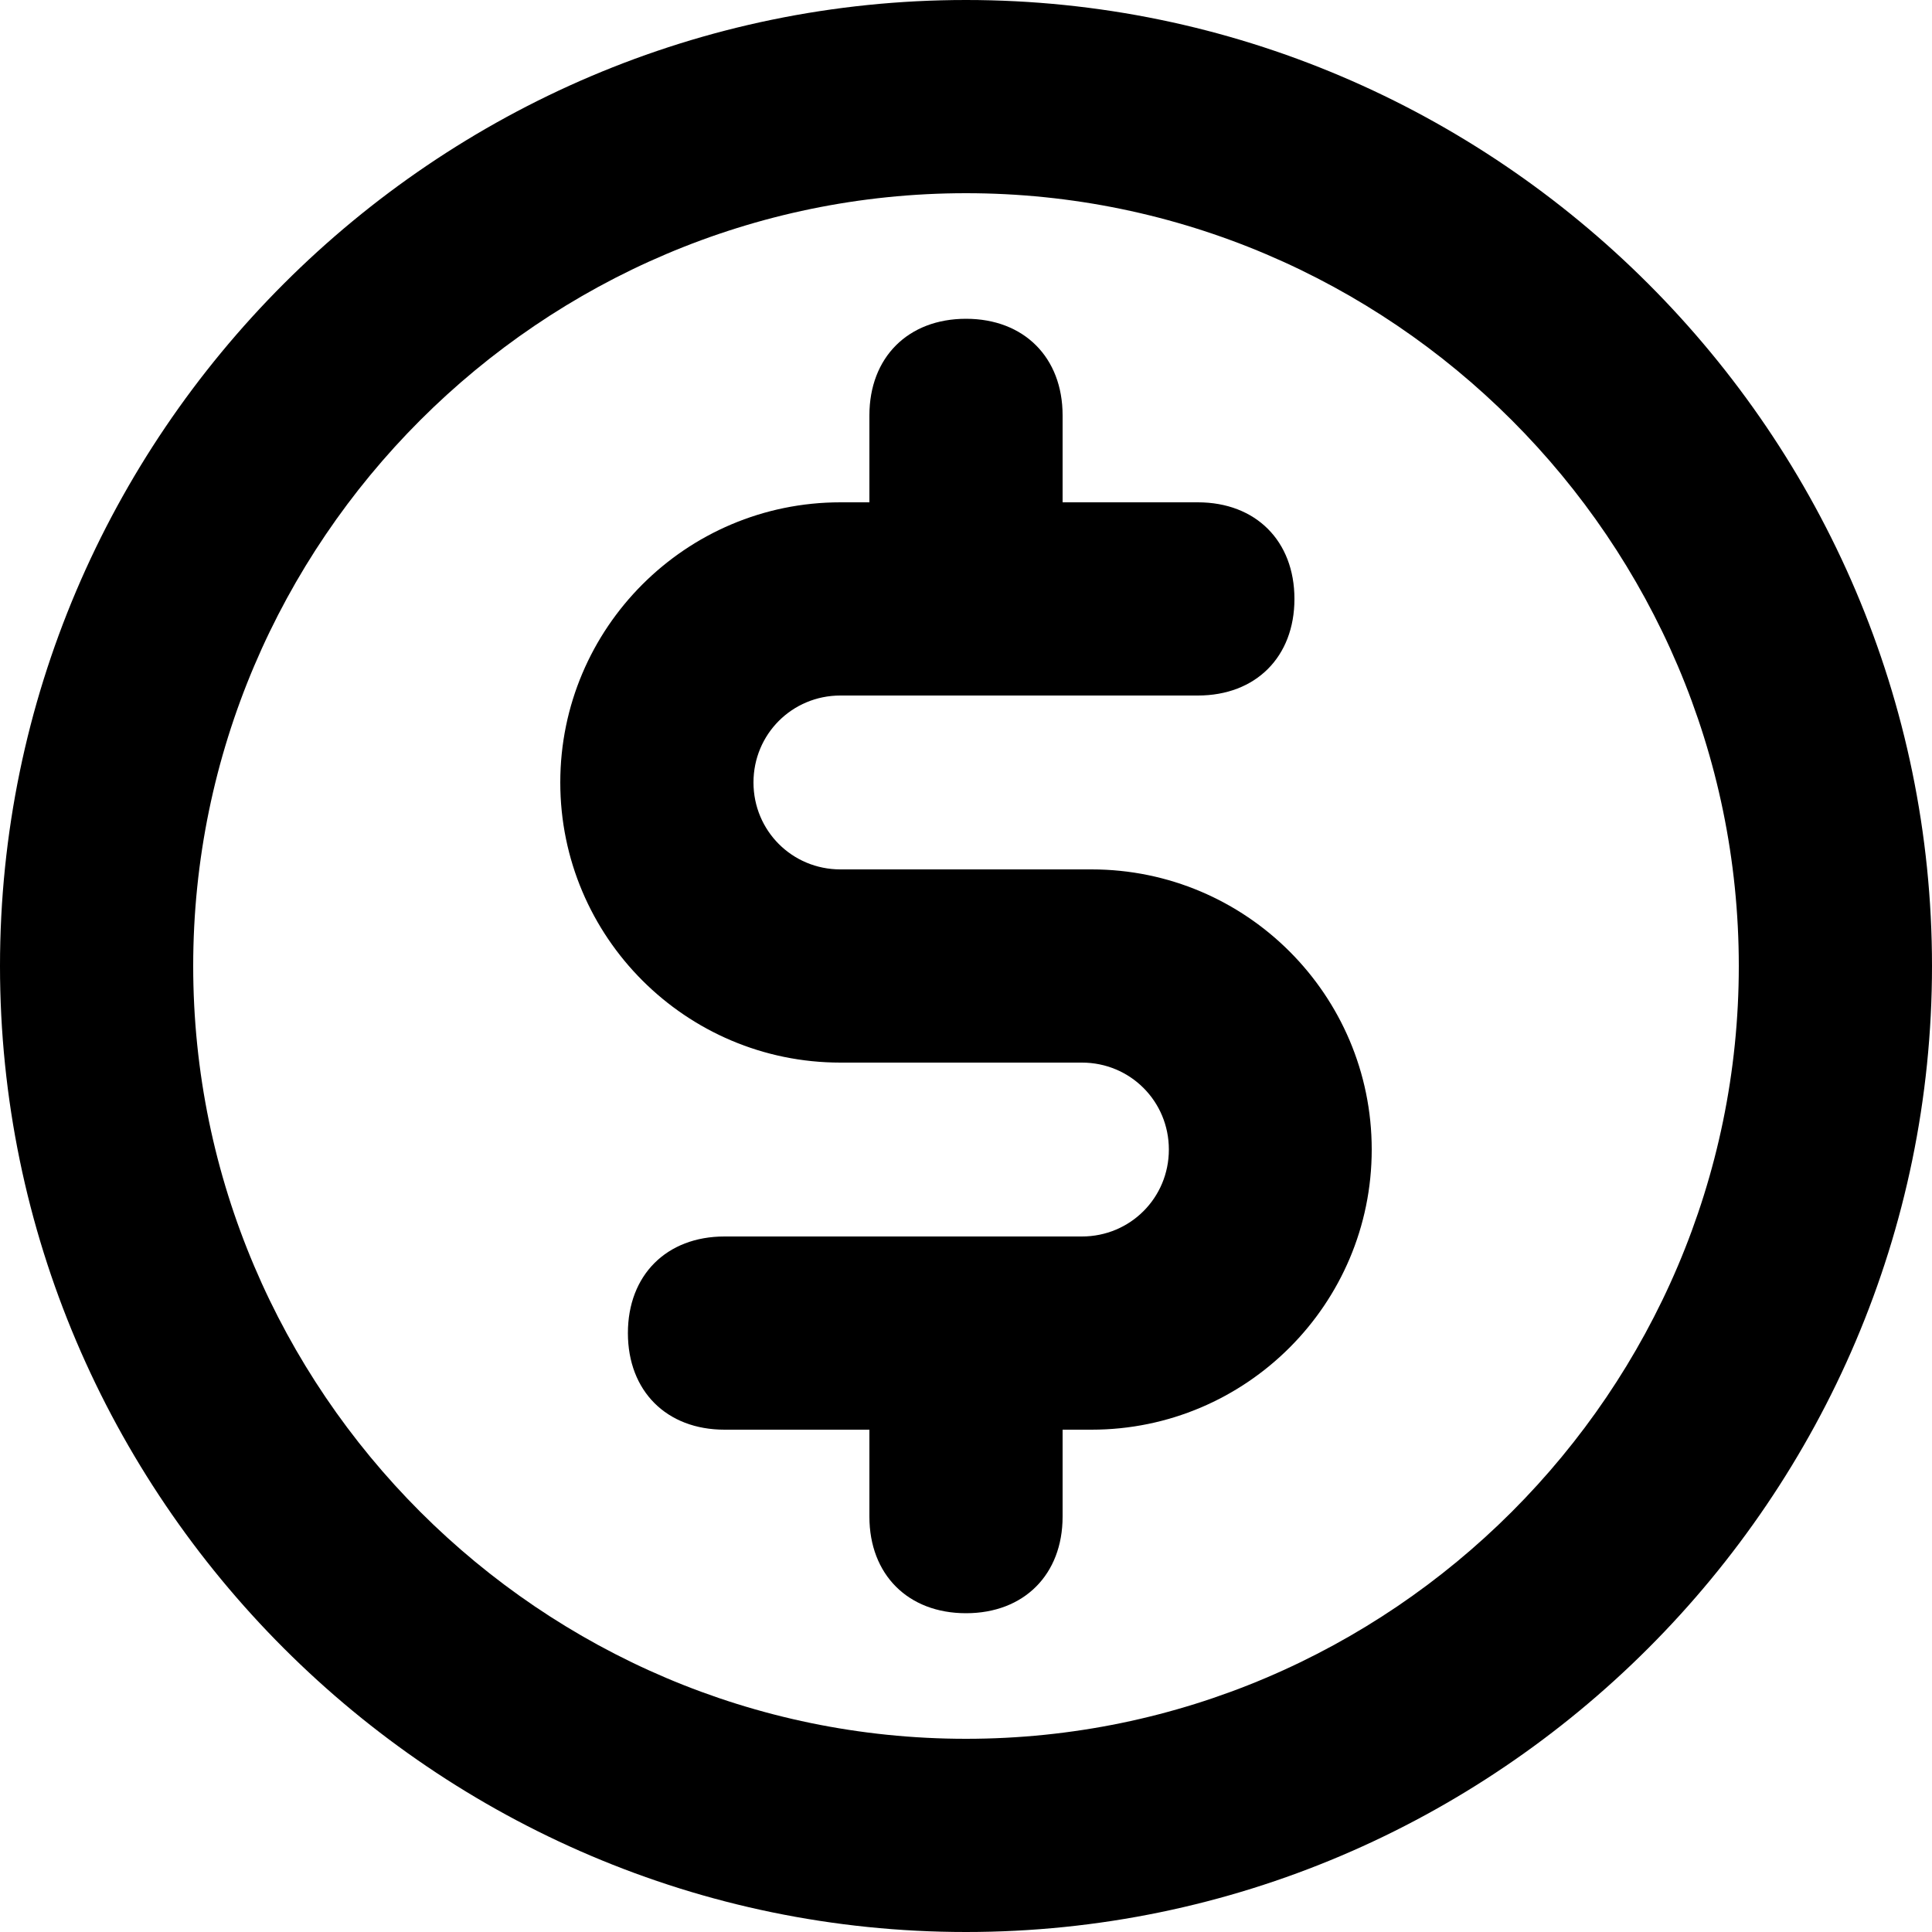 <svg width="20" height="20" viewBox="0 0 20 20" fill="none" xmlns="http://www.w3.org/2000/svg">
<path d="M10 0C4.5 0 0 4.5 0 10C0 15.5 4.5 20 10 20C15.5 20 20 15.5 20 10C20 4.5 15.5 0 10 0ZM10 18C5.6 18 2 14.4 2 10C2 5.6 5.6 2 10 2C14.4 2 18 5.6 18 10C18 14.4 14.4 18 10 18Z" fill="black"/>
<path d="M11.3 9H8.7C8.2 9 7.8 8.6 7.8 8.1C7.8 7.6 8.2 7.2 8.7 7.2H12.4C13 7.2 13.4 6.8 13.4 6.2C13.4 5.6 13 5.2 12.4 5.2H11V4.3C11 3.7 10.6 3.3 10 3.3C9.4 3.3 9 3.7 9 4.3V5.2H8.7C7.1 5.2 5.8 6.5 5.8 8.1C5.8 9.7 7.1 11 8.7 11H11.2C11.7 11 12.1 11.4 12.1 11.9C12.1 12.4 11.7 12.8 11.2 12.8H7.5C6.9 12.8 6.5 13.2 6.5 13.8C6.5 14.4 6.9 14.8 7.5 14.8H9V15.7C9 16.3 9.4 16.7 10 16.7C10.6 16.7 11 16.3 11 15.7V14.8H11.3C12.9 14.8 14.2 13.5 14.2 11.9C14.2 10.3 12.9 9 11.3 9Z" fill="black"/>
</svg>
